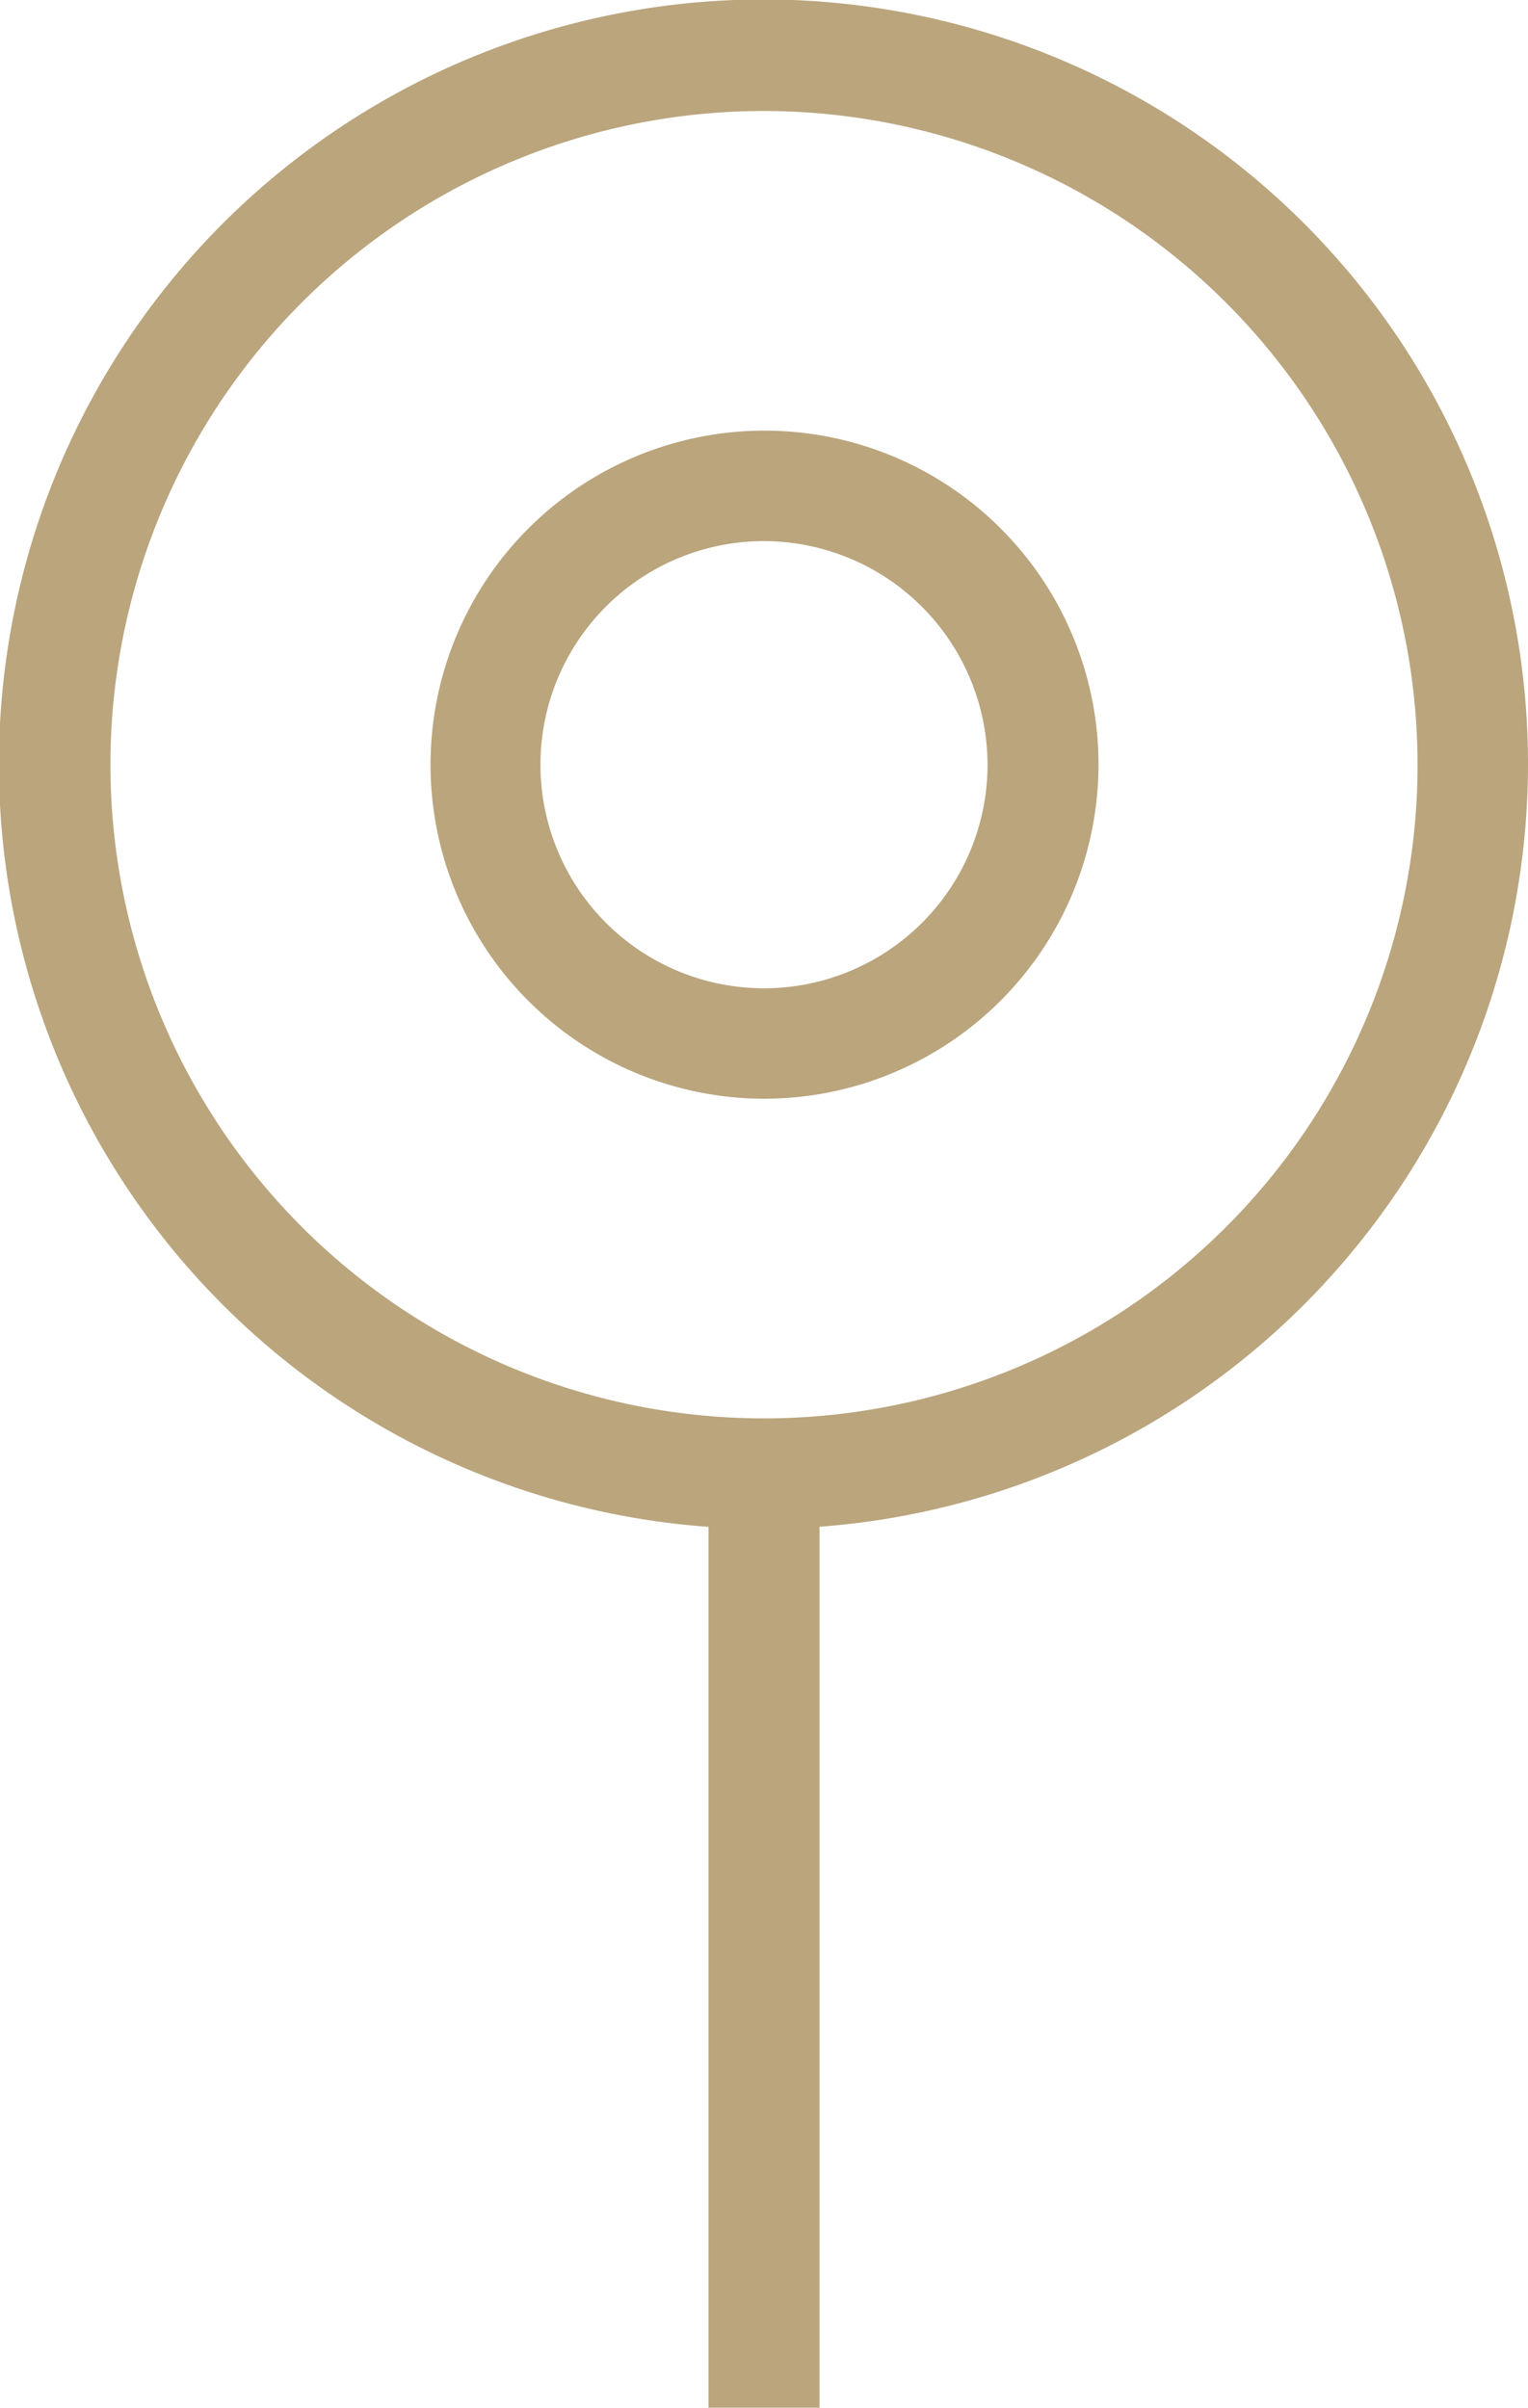 <svg xmlns="http://www.w3.org/2000/svg" viewBox="0 0 28.64 45.12"><defs><style>.cls-1{fill:#baa57d;}</style></defs><g id="Layer_2" data-name="Layer 2"><g id="Layer_1-2" data-name="Layer 1"><path class="cls-1" d="M14.32,28.65A14.33,14.33,0,1,1,28.64,14.33,14.34,14.34,0,0,1,14.32,28.65Zm0-26.57A12.25,12.25,0,1,0,26.57,14.33,12.26,12.26,0,0,0,14.32,2.08Z"/><path class="cls-1" d="M14.32,20.59a6.26,6.26,0,1,1,6.27-6.26A6.27,6.27,0,0,1,14.32,20.59Zm0-10.45a4.19,4.19,0,1,0,4.19,4.19A4.2,4.2,0,0,0,14.32,10.14Z"/><rect class="cls-1" x="13.28" y="27.61" width="2.08" height="17.51"/></g></g></svg>